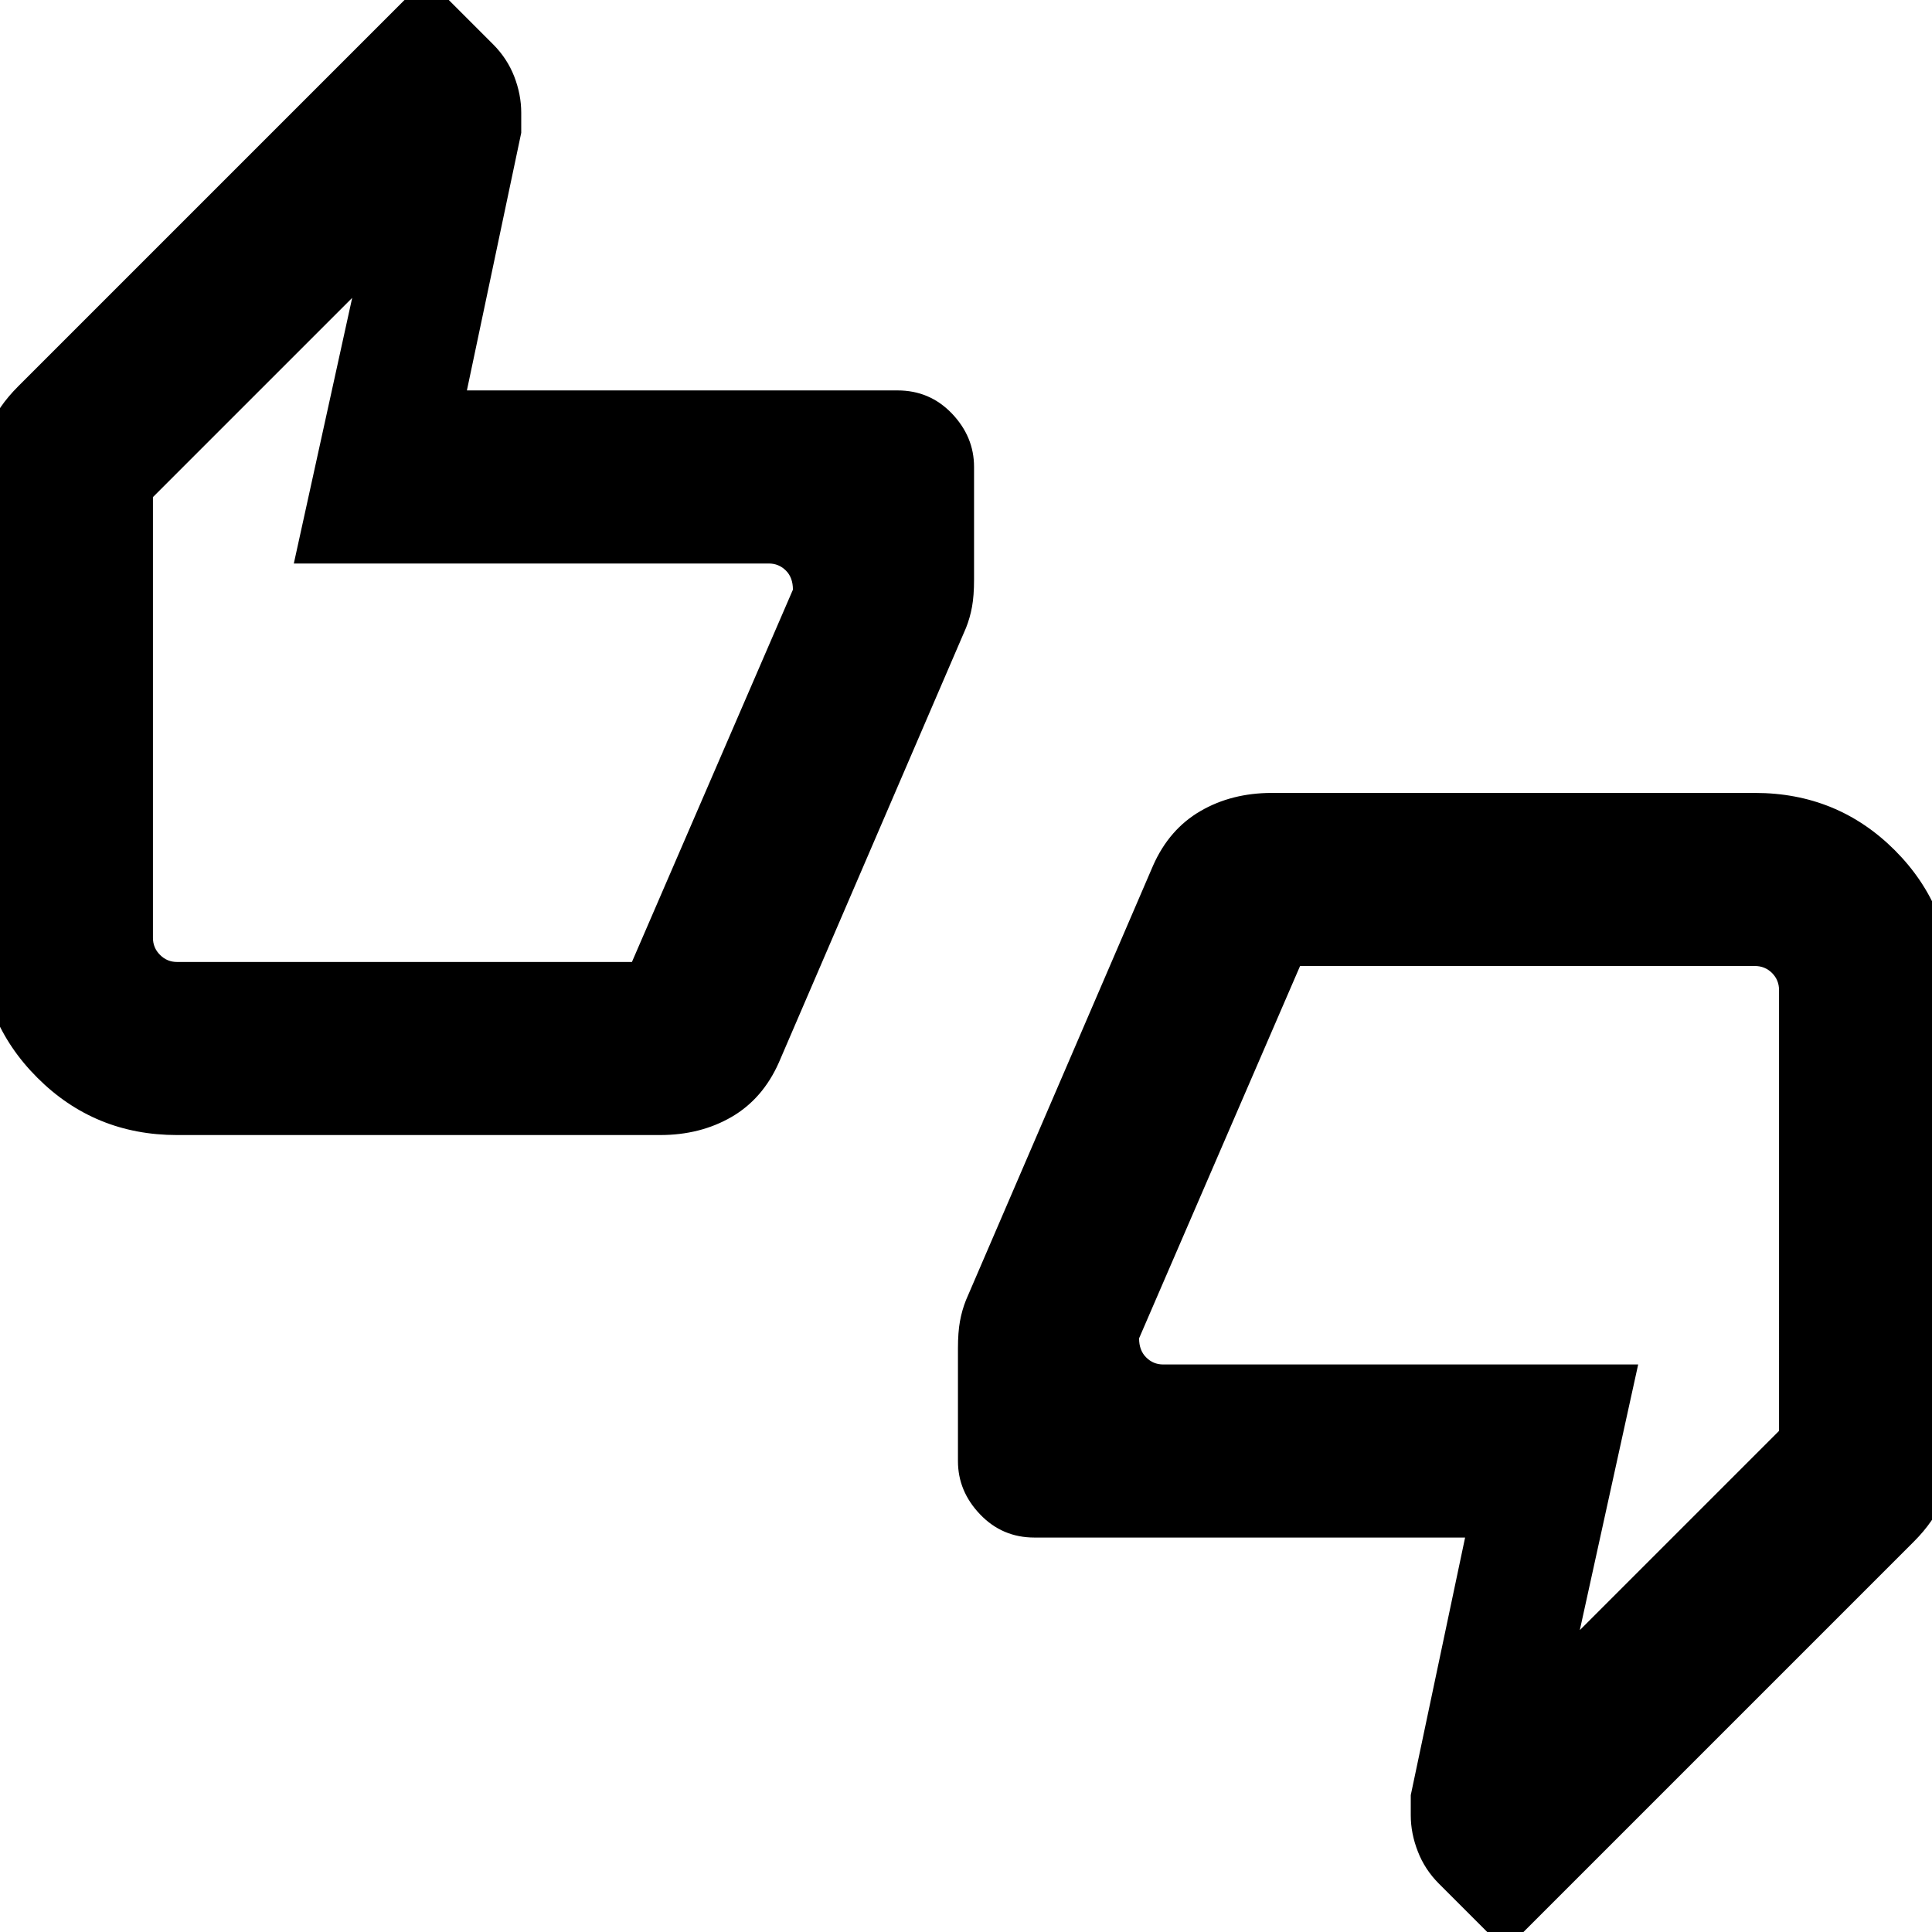 <svg xmlns="http://www.w3.org/2000/svg" height="24" width="24"><path d="M2.2 14.1q-1.025 0-1.737-.713-.713-.712-.713-1.737V5.9q0-.3.112-.575.113-.275.363-.525L5.3-.275l.825.825q.175.175.263.4.087.225.087.45v.25L5.8 4.85h5.35q.4 0 .675.287.275.288.275.663v1.4q0 .2-.025.337-.025.138-.075.263l-2.325 5.4q-.2.45-.587.675-.388.225-.888.225Zm5.65-2.15 2-4.625q0-.15-.087-.237Q9.675 7 9.55 7h-5.9l.725-3.3L1.9 6.175v5.475q0 .125.088.212.087.088.212.088ZM18.7 24.225l-.825-.825q-.175-.175-.262-.4-.088-.225-.088-.45v-.25l.675-3.2h-5.35q-.4 0-.675-.288-.275-.287-.275-.662v-1.4q0-.2.025-.337.025-.138.075-.263l2.325-5.4q.2-.45.588-.675.387-.225.887-.225h6q1.025 0 1.738.712.712.713.712 1.738v5.75q0 .3-.112.575-.113.275-.363.525ZM16.15 12l-2 4.625q0 .15.088.237.087.088.212.088h5.9l-.725 3.3 2.475-2.475V12.3q0-.125-.087-.213Q21.925 12 21.8 12ZM1.9 11.65V6.175v5.775-.3Zm20.2.65v5.475V12v.3Z"/></svg>